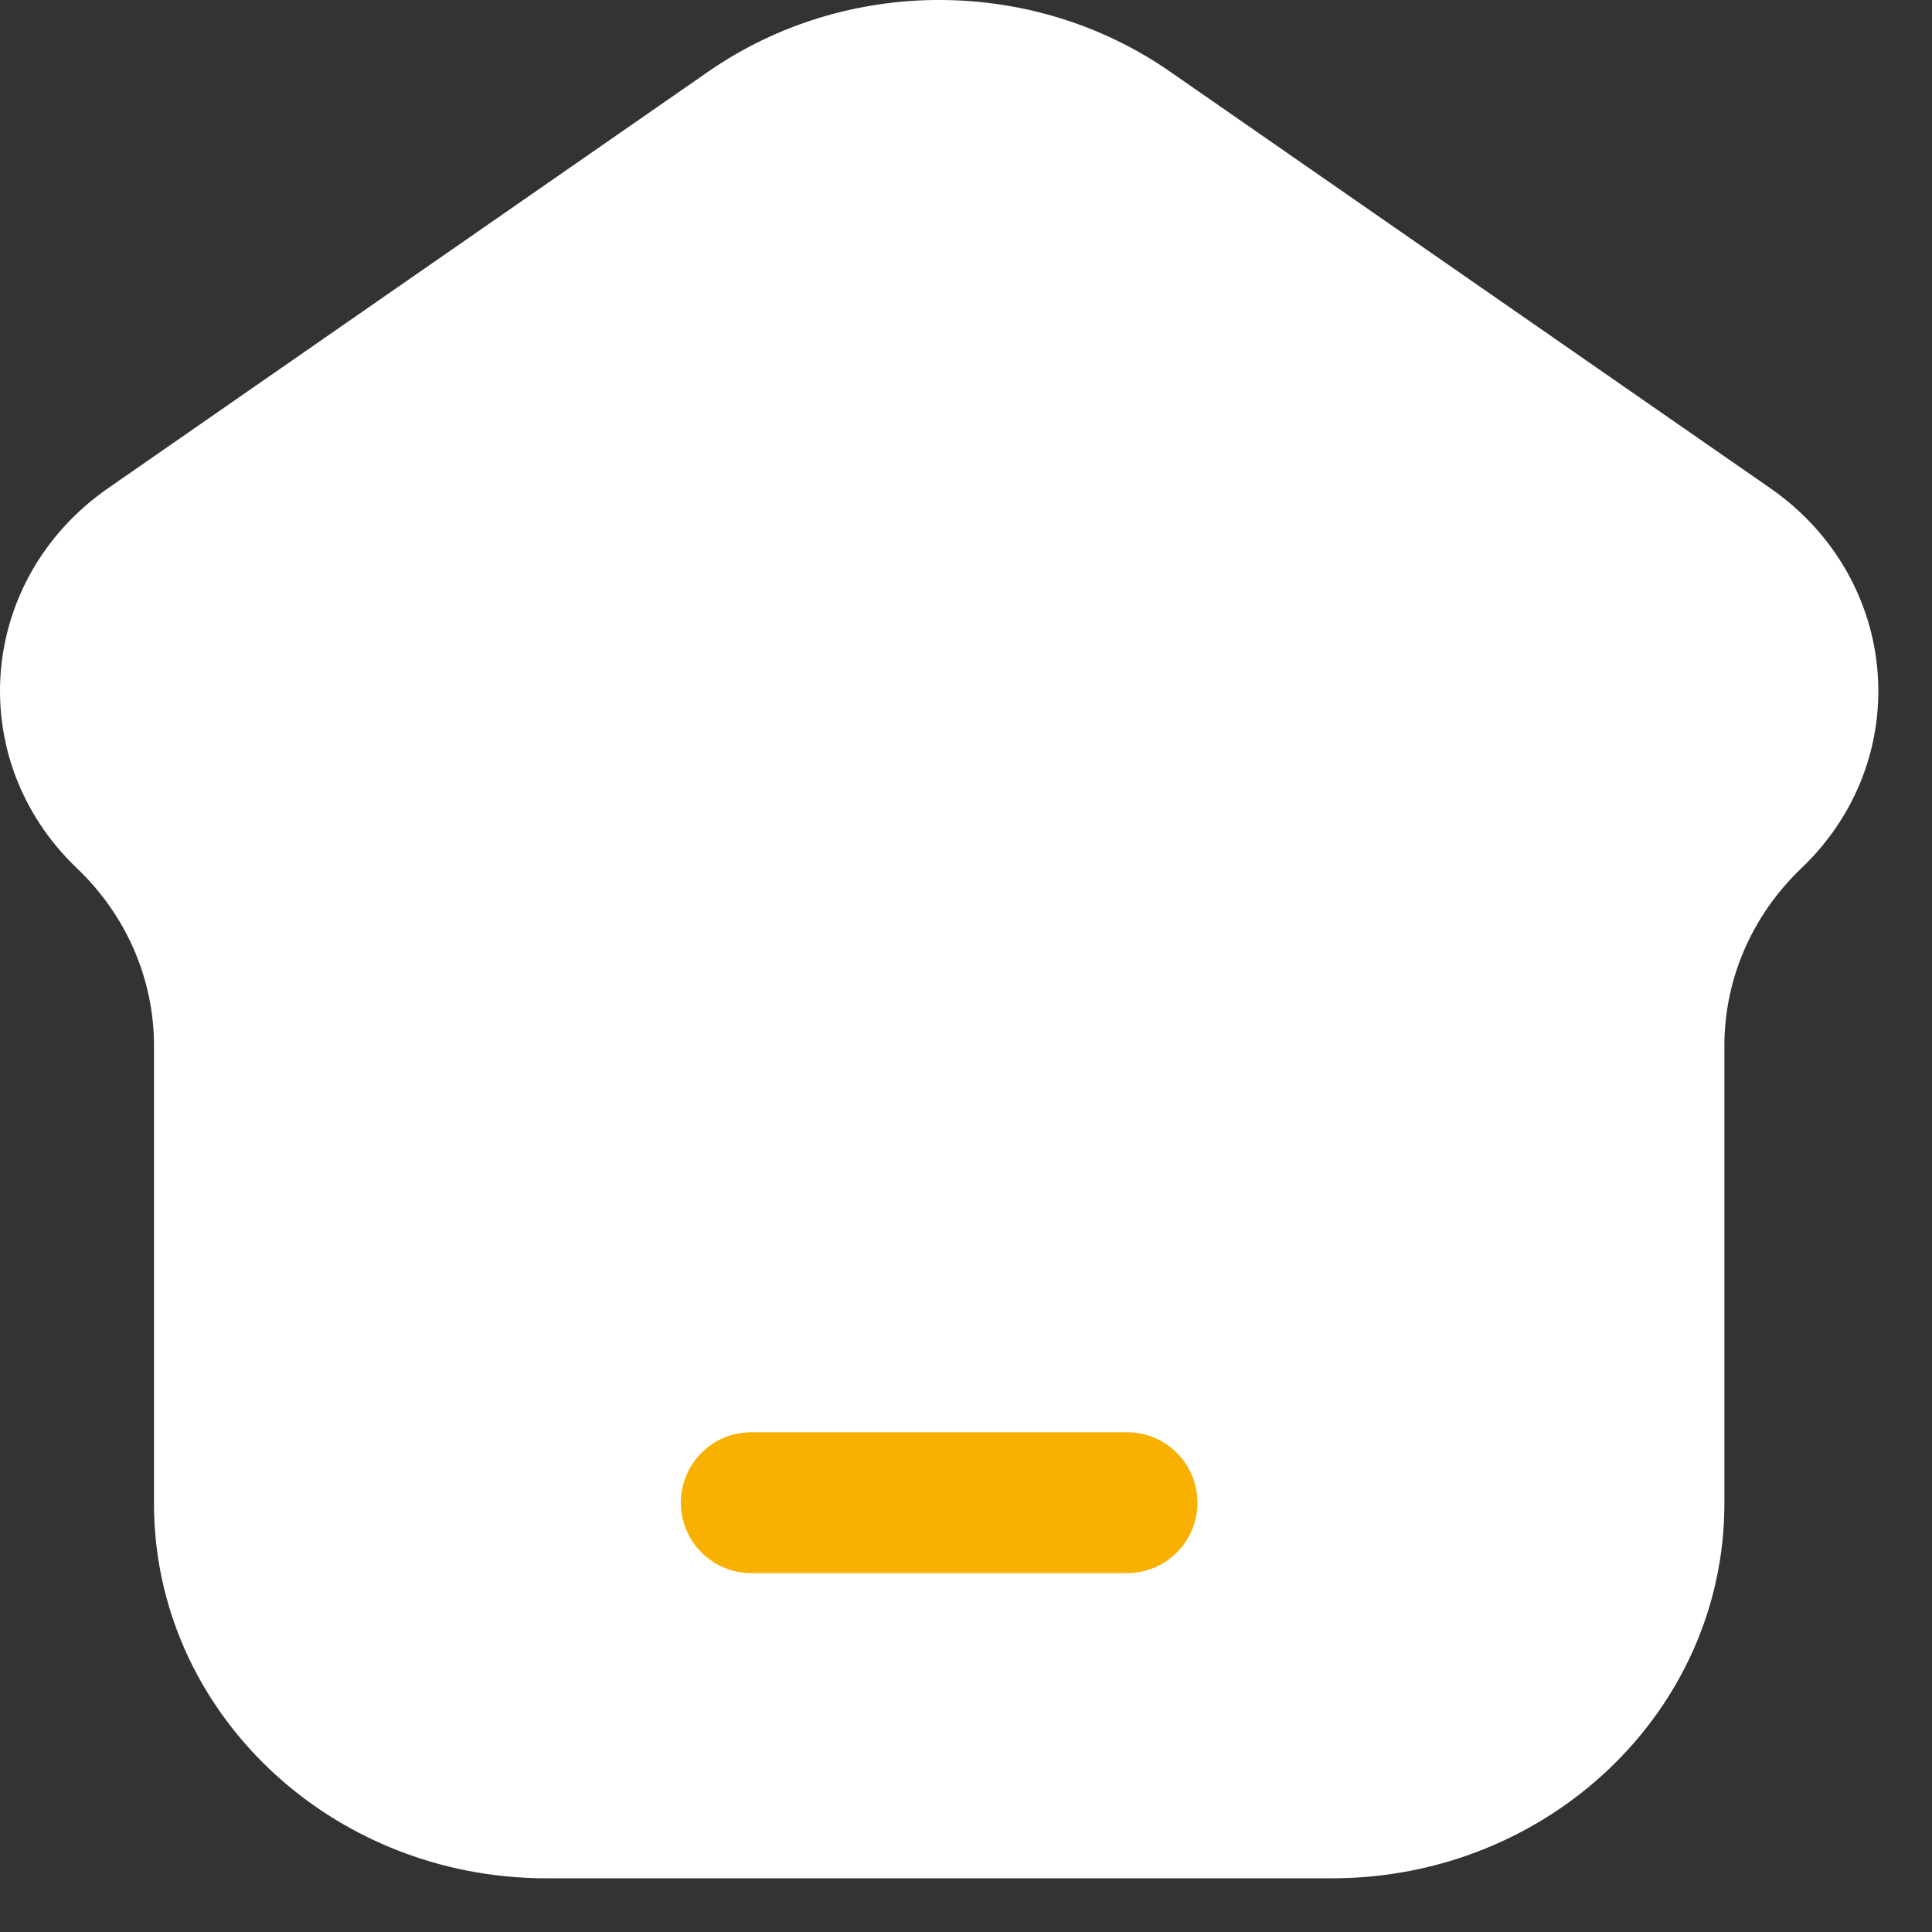 <svg width="24" height="24" viewBox="0 0 24 24" fill="none" xmlns="http://www.w3.org/2000/svg">
<rect x="0" y="0" width="24" height="24" fill="#333333" stroke="none"/>
<rect width="10" height="6" transform="translate(7 16)" fill="#F8B001"/>
<path fill-rule="evenodd" clip-rule="evenodd" d="M16.544 23.333H6.79C4.096 23.333 1.913 21.25 1.913 18.679V12.989C1.913 12.162 1.569 11.37 0.956 10.786C-0.462 9.432 -0.278 7.189 1.345 6.063L8.798 0.89C10.508 -0.297 12.825 -0.297 14.535 0.89L21.989 6.063C23.611 7.189 23.796 9.432 22.377 10.786C21.765 11.37 21.421 12.162 21.421 12.989V18.679C21.421 21.25 19.237 23.333 16.544 23.333ZM9.333 17.792C8.85 17.792 8.458 18.183 8.458 18.667C8.458 19.15 8.85 19.542 9.333 19.542H14C14.483 19.542 14.875 19.15 14.875 18.667C14.875 18.183 14.483 17.792 14 17.792H9.333Z" fill="white"/>
</svg>
